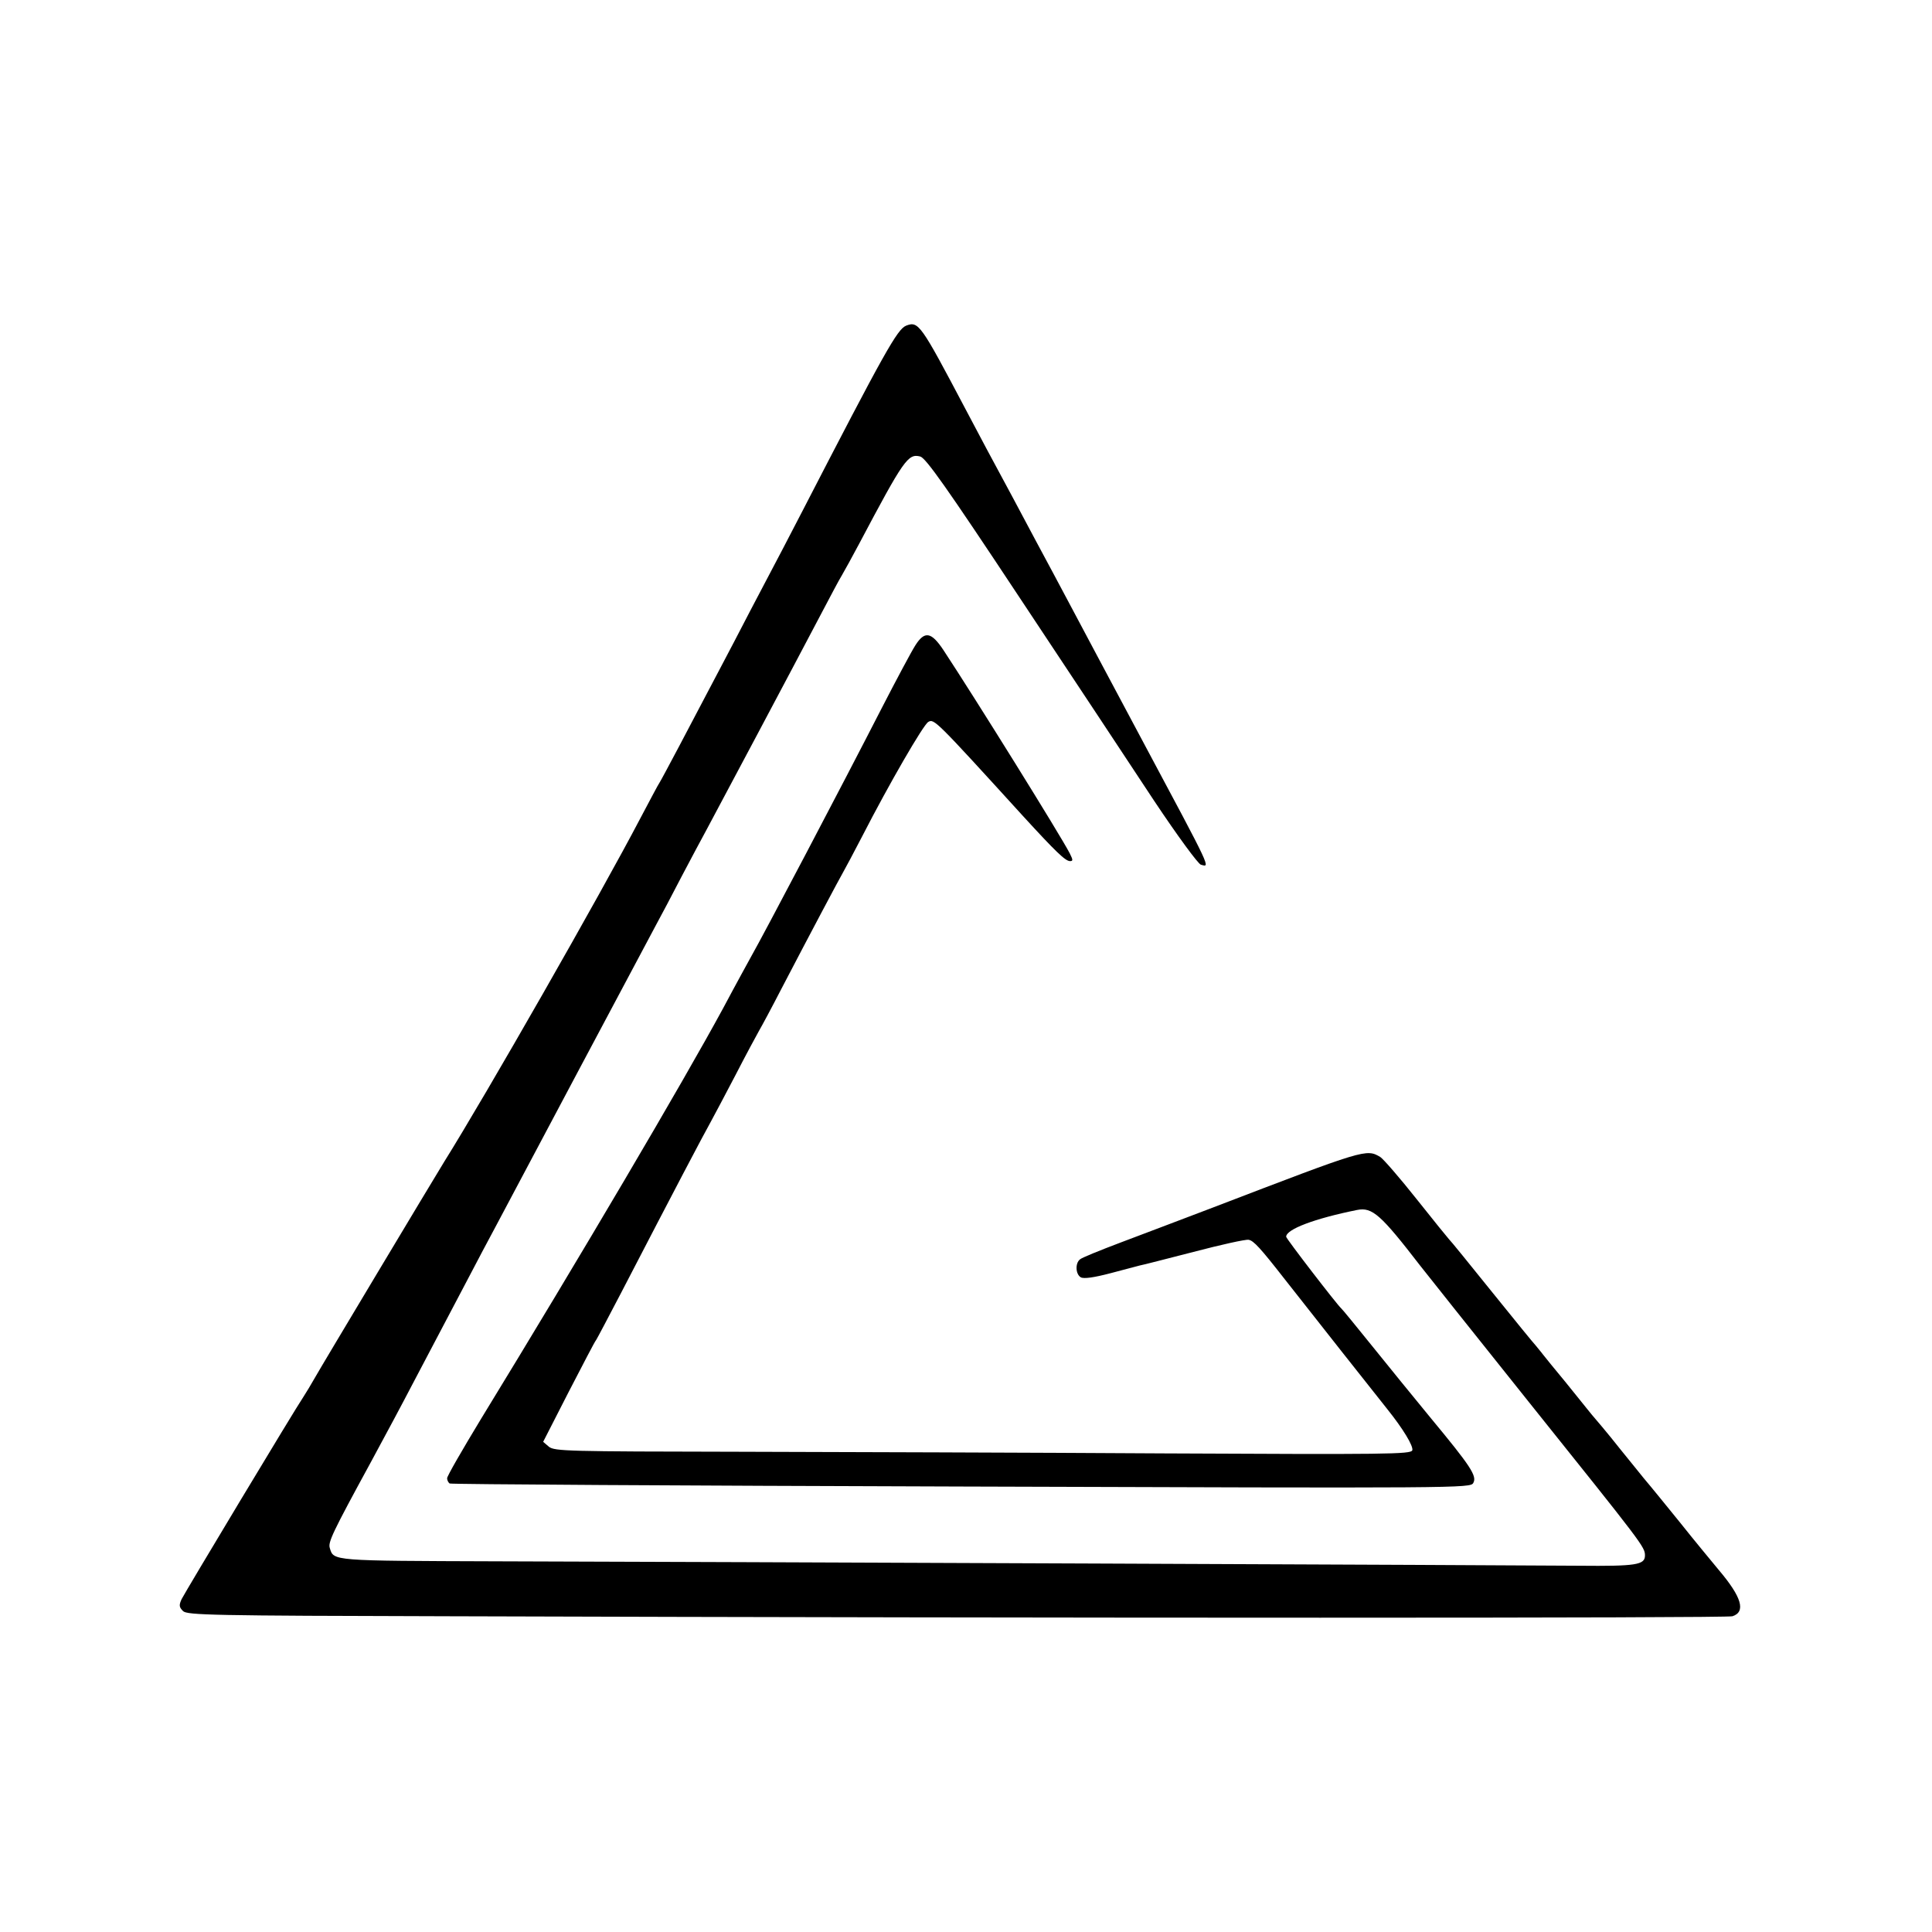 <?xml version="1.0" standalone="no"?>
<!DOCTYPE svg PUBLIC "-//W3C//DTD SVG 20010904//EN"
 "http://www.w3.org/TR/2001/REC-SVG-20010904/DTD/svg10.dtd">
<svg version="1.0" xmlns="http://www.w3.org/2000/svg"
 width="700pt" height="700pt" viewBox="0 0 700 700"
 preserveAspectRatio="xMidYMid meet">
<g transform="translate(0,700) scale(0.1,-0.1)"
fill="#000000" stroke="none">
<path d="M3283 5820 c-32 -13 -77 -93 -380 -680 -41 -80 -99 -190 -128 -245
-29 -55 -81 -154 -115 -220 -35 -66 -79 -151 -100 -190 -20 -38 -65 -124 -100
-190 -35 -66 -66 -124 -70 -130 -4 -5 -35 -64 -70 -130 -145 -277 -559 -1002
-711 -1245 -37 -60 -447 -744 -467 -780 -14 -25 -33 -56 -42 -70 -32 -47 -429
-708 -442 -734 -10 -22 -9 -29 5 -43 14 -15 104 -17 959 -19 2243 -7 4635 -7
4655 0 49 16 34 69 -49 167 -29 35 -92 111 -138 169 -47 58 -107 132 -135 165
-27 34 -66 81 -85 105 -19 24 -48 60 -65 80 -34 40 -46 54 -60 72 -6 7 -39 49
-75 93 -36 43 -72 88 -80 98 -8 11 -20 24 -25 31 -6 6 -78 94 -160 196 -82
102 -151 187 -155 190 -3 3 -56 68 -117 145 -61 77 -121 146 -132 153 -51 30
-53 29 -606 -183 -110 -42 -261 -99 -335 -127 -74 -28 -141 -55 -147 -61 -18
-14 -16 -54 3 -65 11 -6 47 -1 108 15 50 13 98 26 106 28 8 1 96 24 194 49 99
26 189 46 200 44 18 -3 42 -29 131 -143 76 -97 349 -443 371 -470 57 -71 96
-135 91 -150 -6 -14 -94 -15 -894 -11 -489 3 -1186 5 -1550 6 -617 1 -663 2
-684 18 l-21 18 92 180 c51 98 95 184 100 189 4 6 44 82 90 170 198 382 296
568 325 620 12 22 53 99 90 170 37 72 76 144 85 160 10 17 46 84 80 150 110
211 210 399 225 425 8 14 39 72 69 130 98 191 221 403 239 414 21 13 26 8 342
-339 120 -131 155 -165 172 -165 11 0 11 4 -1 28 -34 66 -342 561 -458 737
-44 66 -68 70 -102 16 -14 -22 -69 -125 -122 -228 -145 -283 -427 -819 -472
-898 -6 -11 -53 -96 -103 -190 -146 -269 -511 -889 -878 -1489 -66 -109 -121
-204 -121 -212 0 -7 4 -15 9 -19 5 -3 840 -8 1854 -11 1816 -6 1845 -6 1855
13 14 25 -9 60 -154 235 -60 73 -157 192 -214 263 -58 72 -107 132 -111 135
-14 12 -199 252 -199 259 0 27 103 66 257 97 55 11 86 -17 228 -201 17 -22
193 -243 392 -492 418 -522 423 -528 423 -559 0 -34 -33 -39 -238 -37 -222 2
-3162 14 -3923 16 -599 2 -590 1 -604 48 -7 21 9 55 148 310 52 96 119 221
149 279 60 114 133 253 208 395 26 50 70 133 98 185 65 123 535 1007 577 1085
18 33 61 114 95 180 35 66 74 140 88 165 36 67 308 578 422 795 29 55 60 114
70 130 10 17 38 68 63 115 162 306 177 327 221 316 20 -5 94 -109 362 -514
185 -279 404 -609 486 -734 86 -129 159 -228 169 -231 34 -9 44 -29 -211 448
-21 39 -93 174 -160 300 -67 127 -142 266 -165 310 -24 44 -90 168 -147 275
-58 107 -135 251 -171 320 -162 307 -169 317 -214 300z"/>
</g>
</svg>
